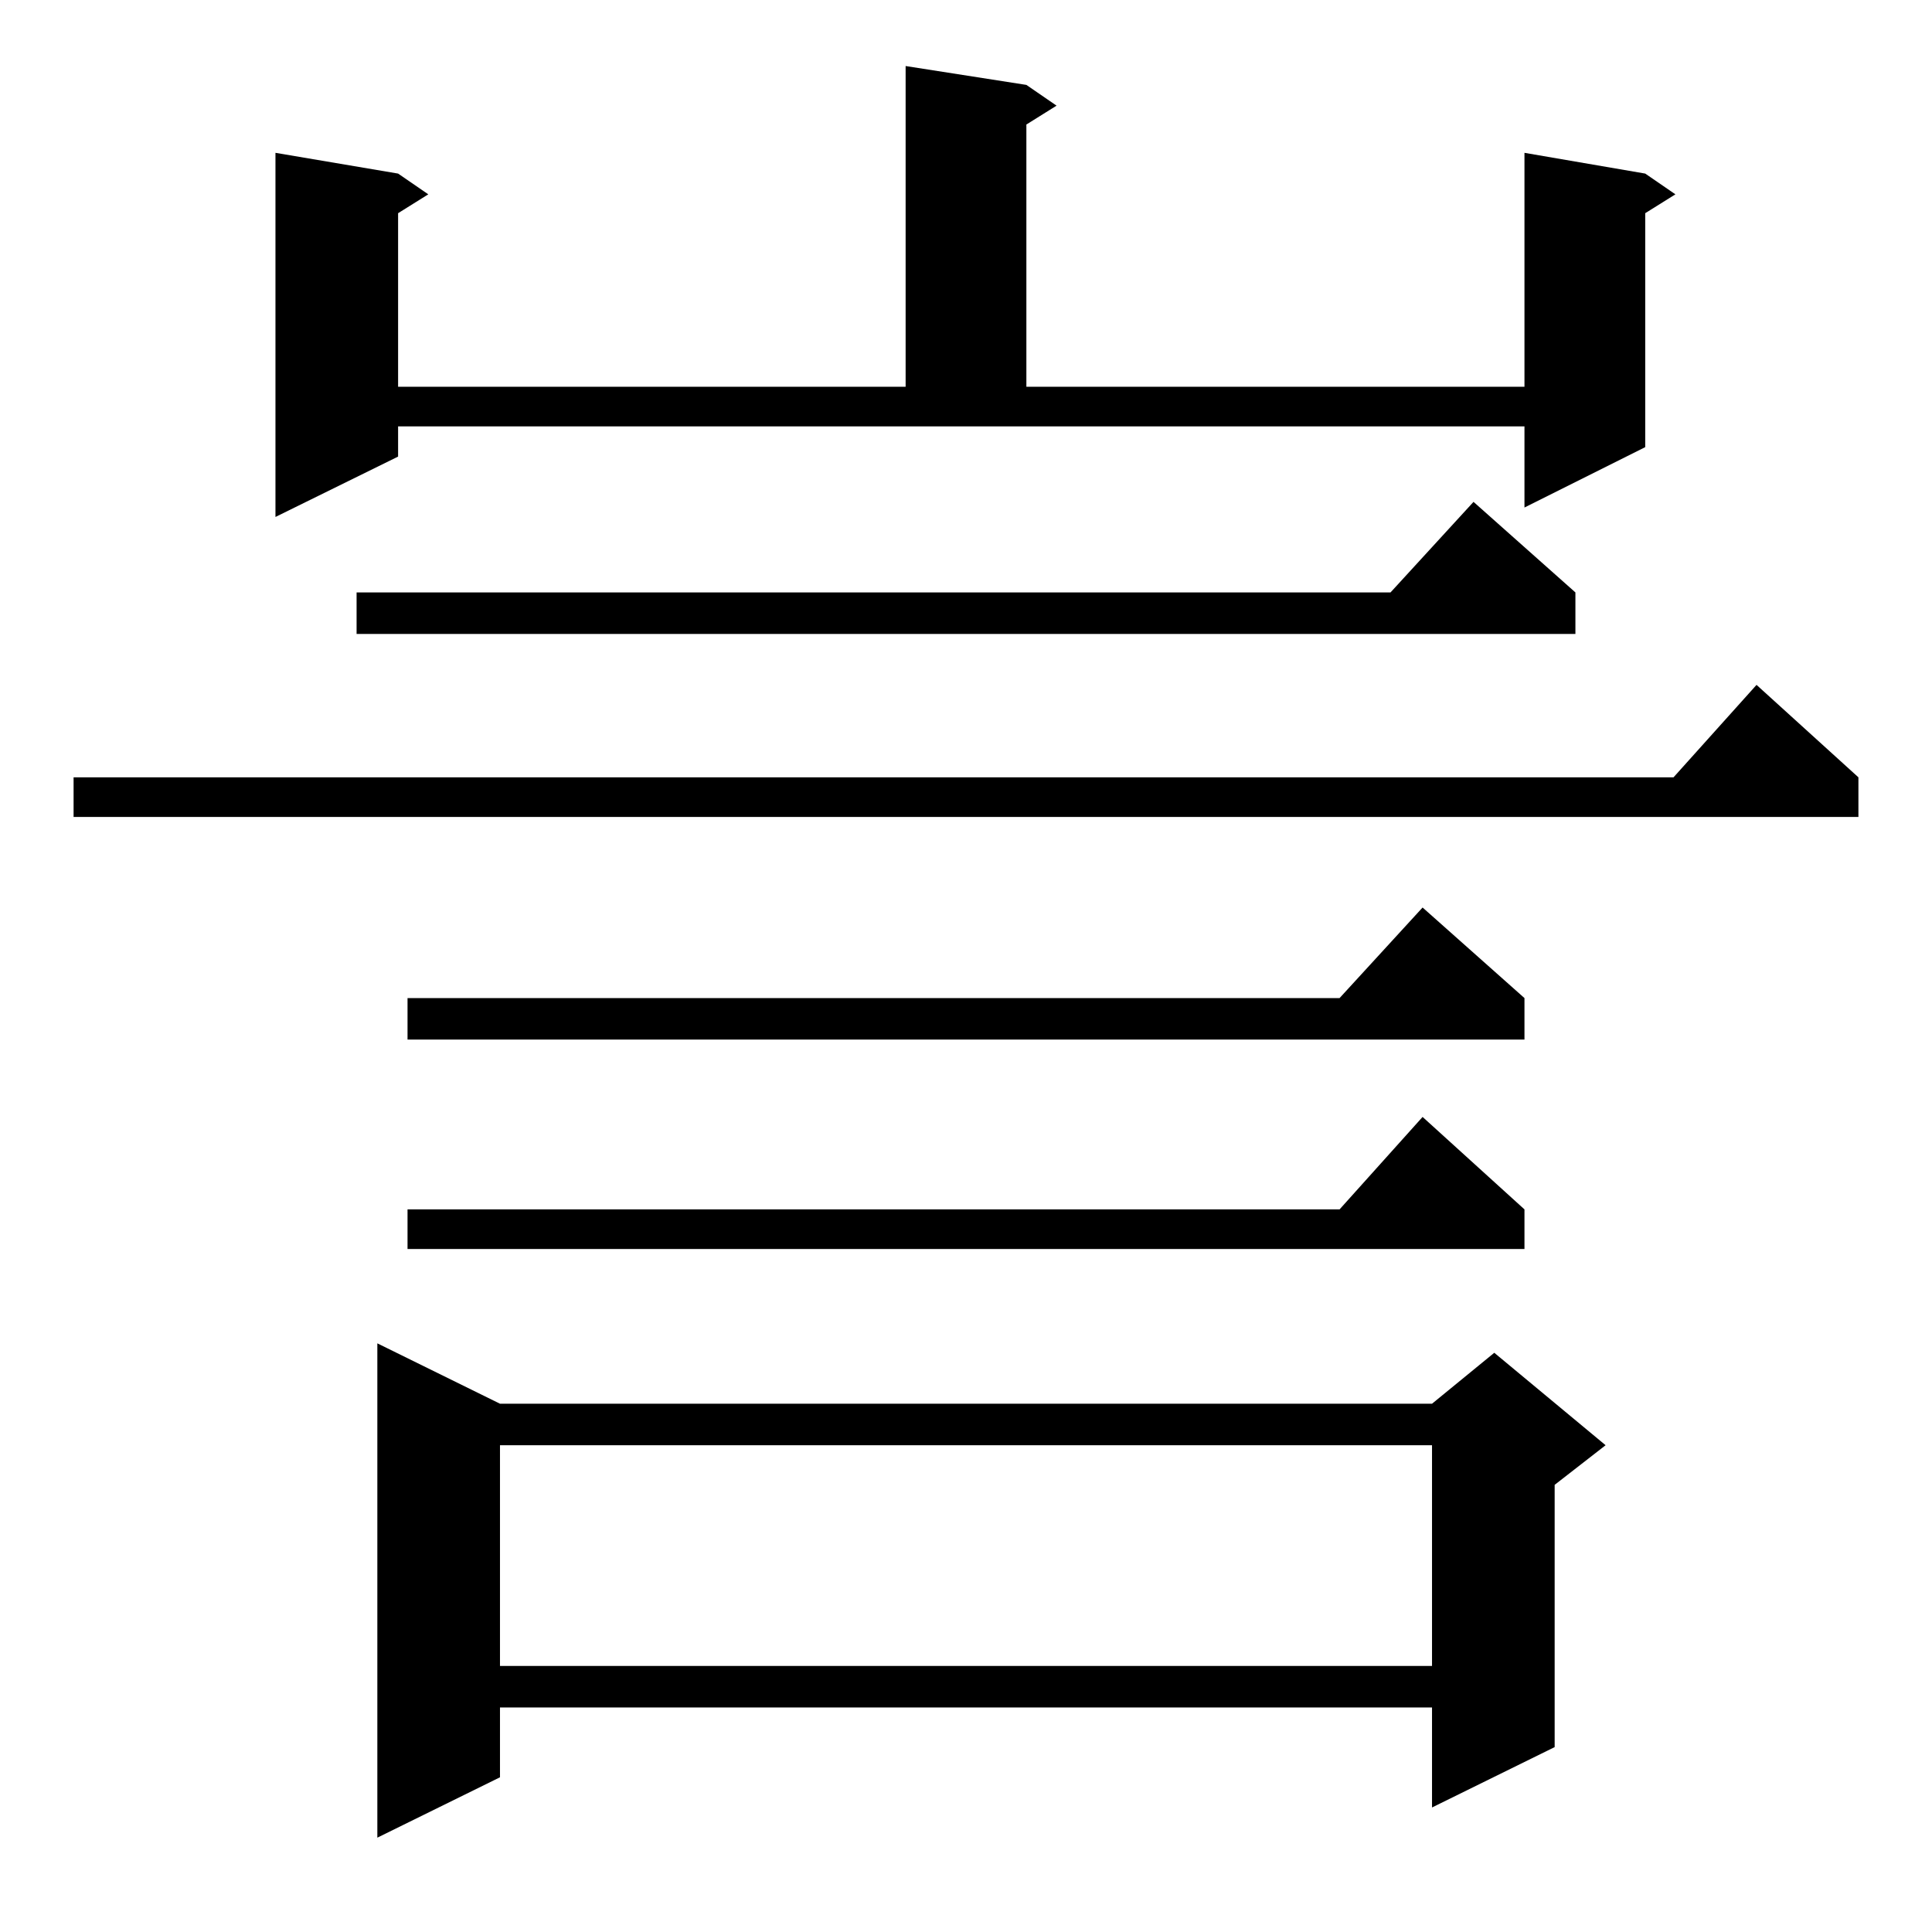<?xml version="1.0" standalone="no"?>
<!DOCTYPE svg PUBLIC "-//W3C//DTD SVG 1.1//EN" "http://www.w3.org/Graphics/SVG/1.1/DTD/svg11.dtd" >
<svg xmlns="http://www.w3.org/2000/svg" xmlns:xlink="http://www.w3.org/1999/xlink" version="1.1" viewBox="0 -144 1024 1024">
  <g transform="matrix(1 0 0 -1 0 880)">
   <path fill="currentColor"
d="M265 280h494l33 27l59 -49l-27 -21v-139l-65 -32v53h-494v-37l-65 -32v262zM265 258v-117h494v117h-494zM808 383v-21h-592v21h494l44 49zM808 495v-22h-592v22h494l44 48zM985 612v-21h-946v21h848l44 49zM835 710v-22h-646v22h548l44 48zM211 782l-65 -32v193l65 -11
l16 -11l-16 -10v-92h269v170l64 -10l16 -11l-16 -10v-139h264v124l64 -11l16 -11l-16 -10v-124l-64 -32v43h-597v-16z" />
  </g>

</svg>
